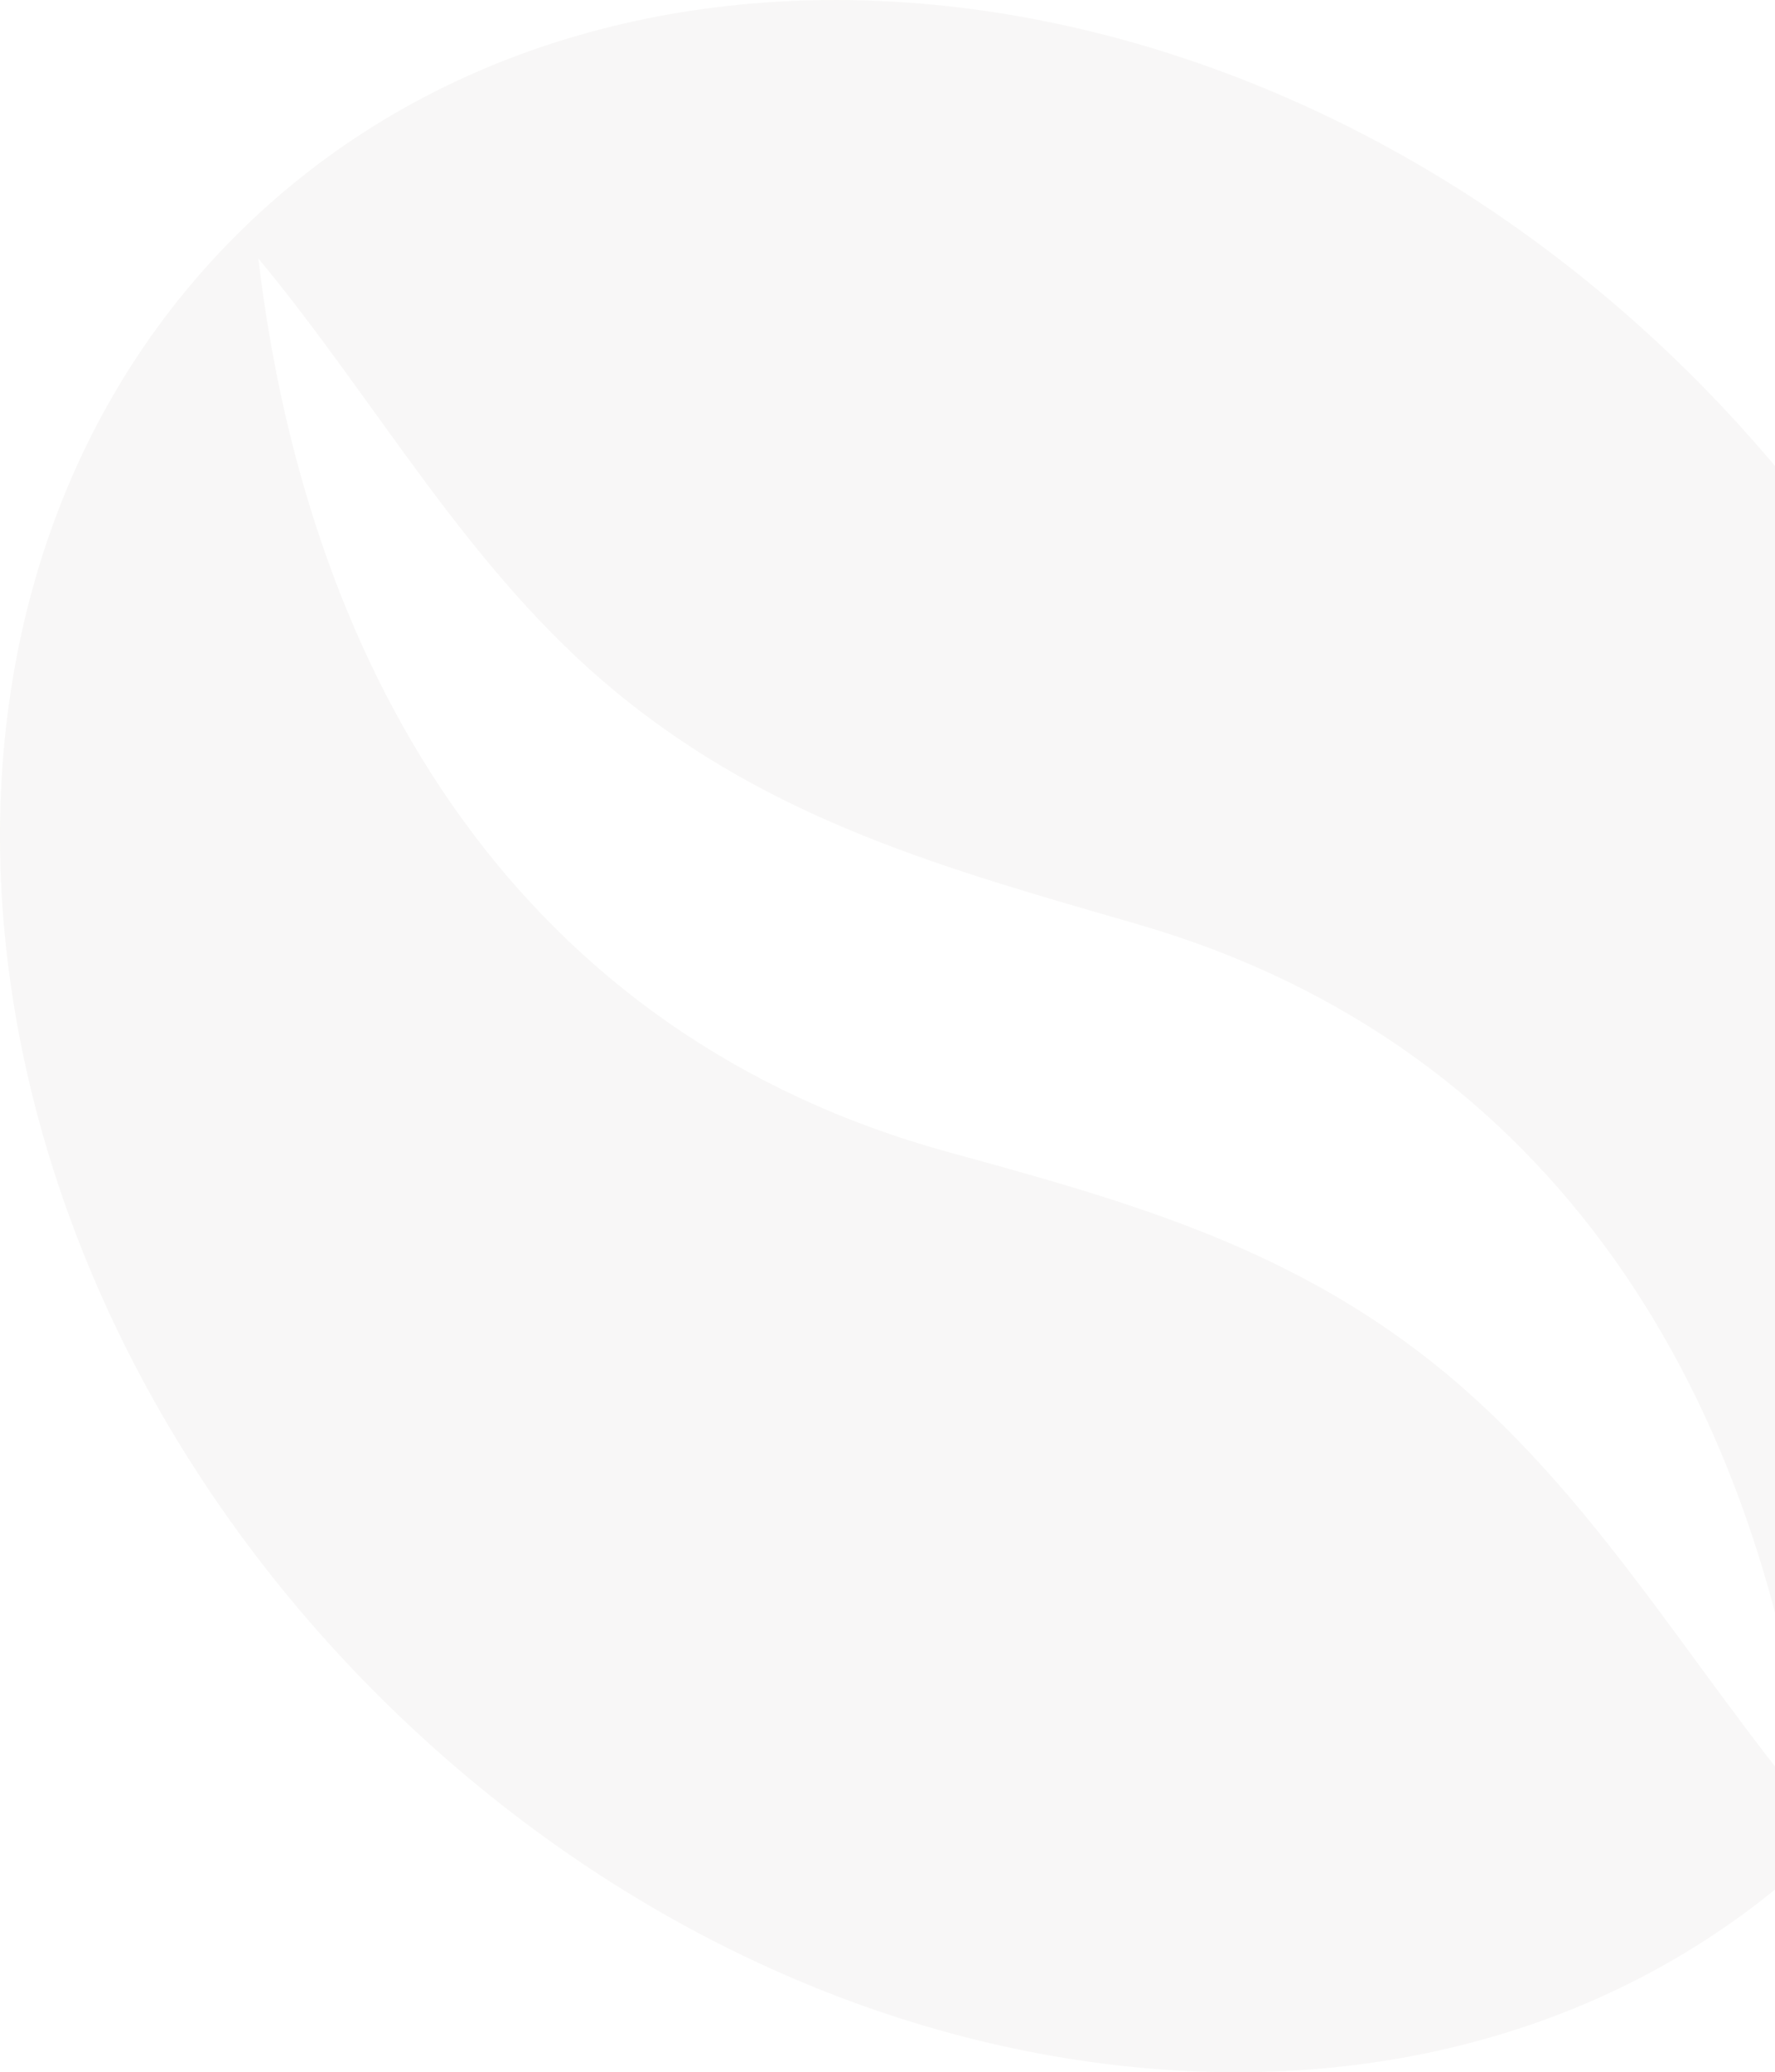 <svg width="587" height="685" viewBox="0 0 587 685" fill="none" xmlns="http://www.w3.org/2000/svg">
<g opacity="0.04">
<g clip-path="url(#clip0)">
<path d="M683.126 373.194C673.793 282.989 630.082 194.711 560.041 124.67C414.181 -21.103 197.895 -42.123 77.936 77.963C-42.108 198.007 -21.13 414.207 124.687 560.025C194.727 630.065 283.006 673.776 373.21 683.109C385.24 684.351 397.099 684.993 408.787 684.993C486.362 684.993 555.717 657.807 606.792 606.733C665.53 548.038 692.673 465.068 683.126 373.194ZM469.665 447.215C421.887 410.74 370.085 396.312 313.83 380.9C172.208 342.069 101.868 223.909 85.428 85.413C125.329 133.534 154.784 188.504 203.761 228.79C255.948 271.688 313.402 287.314 376.507 305.595C515.046 345.795 583.588 462.929 599.343 599.285C556.103 547.311 524.379 489 469.665 447.215Z" fill="#493228"/>
</g>
</g>
<defs>
<clipPath id="clip0">
<rect width="685" height="685" fill="white"/>
</clipPath>
</defs>
</svg>
